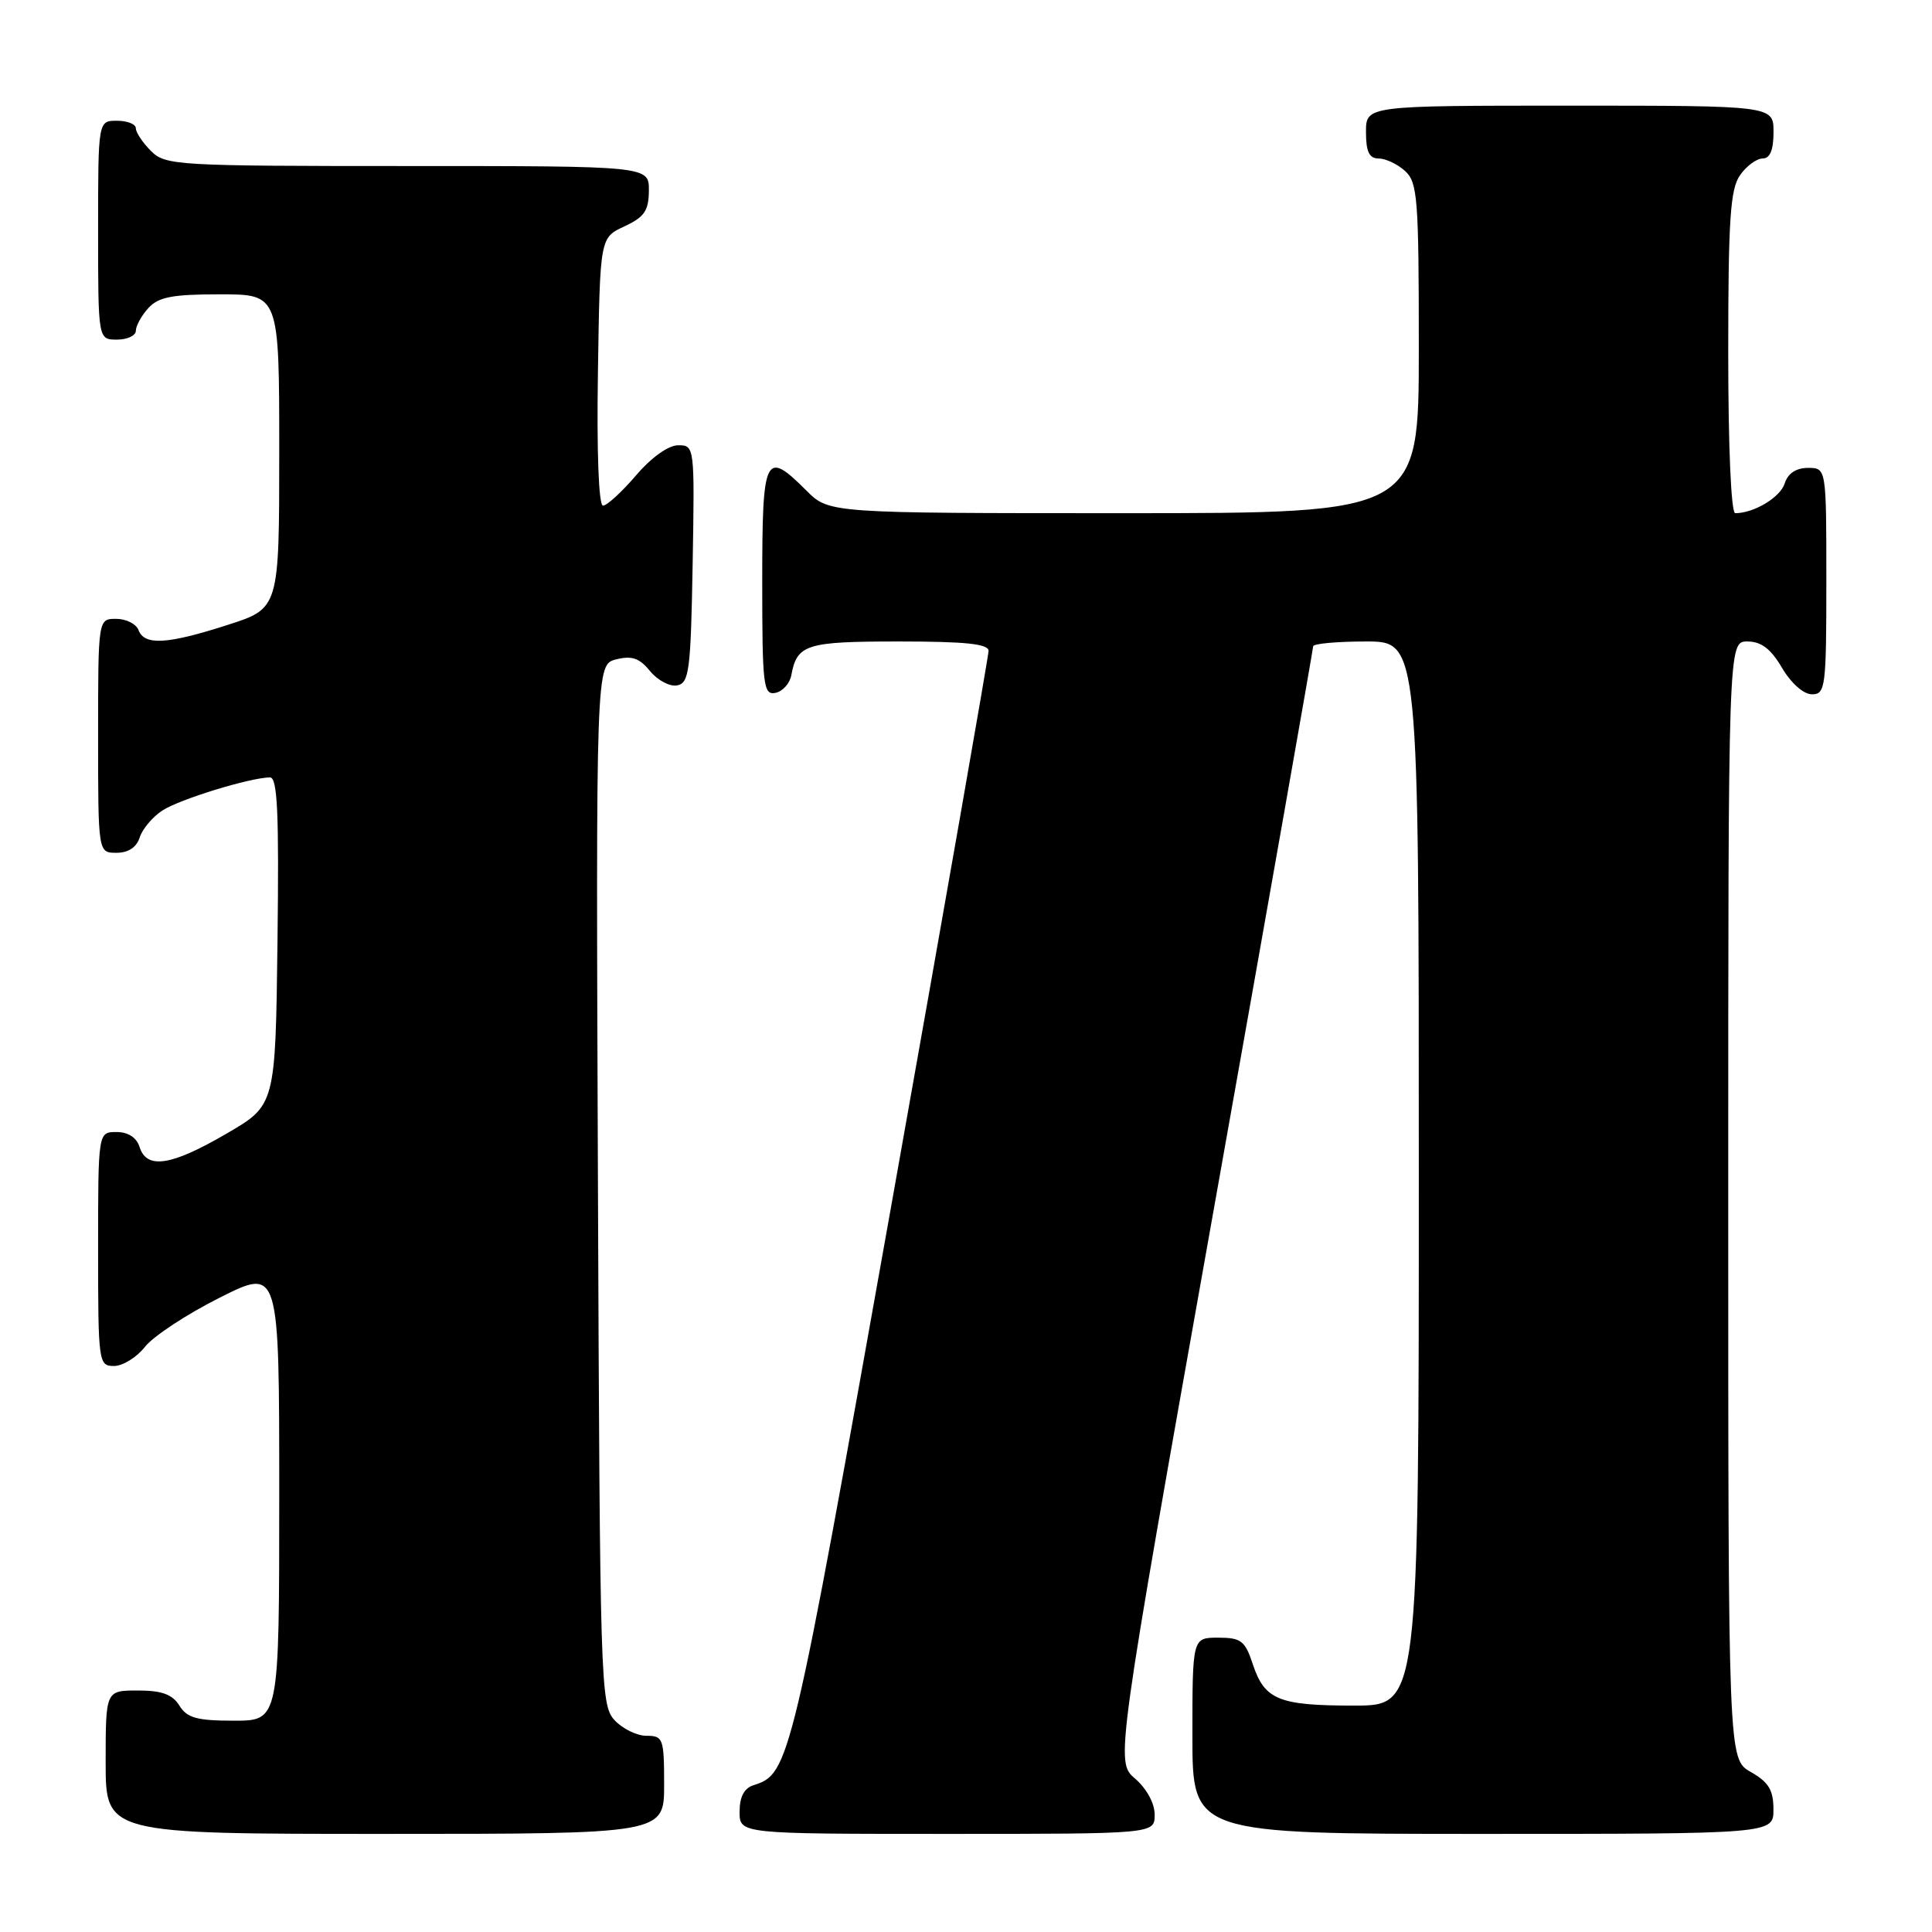 <?xml version="1.0" encoding="UTF-8" standalone="no"?>
<!DOCTYPE svg PUBLIC "-//W3C//DTD SVG 1.1//EN" "http://www.w3.org/Graphics/SVG/1.1/DTD/svg11.dtd" >
<svg xmlns="http://www.w3.org/2000/svg" xmlns:xlink="http://www.w3.org/1999/xlink" version="1.1" viewBox="0 0 256 256">
 <g >
 <path fill="currentColor"
d=" M 88.00 236.50 C 88.00 230.35 87.87 230.00 85.65 230.00 C 84.37 230.00 82.45 229.05 81.40 227.90 C 79.58 225.88 79.49 223.04 79.23 156.92 C 78.96 88.05 78.96 88.05 81.65 87.37 C 83.73 86.85 84.74 87.20 86.14 88.93 C 87.14 90.15 88.75 91.00 89.72 90.82 C 91.32 90.51 91.53 88.89 91.78 74.74 C 92.05 59.15 92.03 59.00 89.87 59.00 C 88.57 59.00 86.32 60.60 84.27 63.00 C 82.38 65.20 80.42 67.00 79.90 67.00 C 79.33 67.00 79.06 59.92 79.23 49.25 C 79.50 31.50 79.50 31.50 82.73 30.00 C 85.39 28.76 85.96 27.93 85.98 25.25 C 86.00 22.00 86.00 22.00 54.00 22.00 C 23.33 22.00 21.92 21.92 20.00 20.00 C 18.90 18.90 18.00 17.55 18.00 17.00 C 18.00 16.45 16.88 16.00 15.50 16.00 C 13.00 16.00 13.00 16.00 13.00 30.50 C 13.00 45.00 13.00 45.00 15.50 45.00 C 16.88 45.00 18.00 44.47 18.00 43.83 C 18.00 43.18 18.74 41.83 19.65 40.83 C 20.99 39.35 22.82 39.00 29.15 39.00 C 37.00 39.00 37.00 39.00 37.00 59.80 C 37.00 80.61 37.00 80.61 30.18 82.80 C 22.17 85.38 19.15 85.56 18.36 83.50 C 18.05 82.67 16.71 82.00 15.39 82.00 C 13.00 82.00 13.00 82.00 13.00 97.50 C 13.00 113.00 13.00 113.00 15.43 113.00 C 17.00 113.00 18.09 112.28 18.51 110.97 C 18.86 109.86 20.21 108.25 21.51 107.40 C 23.78 105.91 33.13 103.04 35.77 103.01 C 36.77 103.00 36.98 107.69 36.77 124.72 C 36.50 146.45 36.50 146.45 30.00 150.22 C 22.69 154.48 19.45 154.98 18.50 152.00 C 18.09 150.72 16.99 150.00 15.43 150.00 C 13.00 150.00 13.00 150.00 13.00 165.50 C 13.00 180.59 13.06 181.00 15.11 181.00 C 16.26 181.00 18.11 179.86 19.21 178.46 C 20.31 177.06 24.76 174.13 29.11 171.95 C 37.00 167.98 37.00 167.98 37.00 197.99 C 37.00 228.00 37.00 228.00 31.01 228.00 C 26.10 228.00 24.79 227.64 23.77 226.00 C 22.84 224.51 21.44 224.00 18.26 224.00 C 14.00 224.00 14.00 224.00 14.00 233.50 C 14.00 243.00 14.00 243.00 51.00 243.00 C 88.00 243.00 88.00 243.00 88.00 236.50 Z  M 153.00 240.45 C 153.00 238.95 151.93 236.99 150.40 235.67 C 147.80 233.44 147.80 233.44 160.90 159.86 C 168.11 119.39 174.00 85.99 174.00 85.64 C 174.00 85.29 177.15 85.00 181.00 85.00 C 188.00 85.00 188.00 85.00 188.00 155.50 C 188.00 226.00 188.00 226.00 179.43 226.00 C 169.42 226.00 167.57 225.24 166.00 220.51 C 164.98 217.41 164.45 217.00 161.42 217.00 C 158.00 217.00 158.00 217.00 158.00 230.00 C 158.00 243.00 158.00 243.00 196.50 243.00 C 235.00 243.00 235.00 243.00 234.99 239.75 C 234.99 237.19 234.35 236.14 231.99 234.80 C 229.00 233.09 229.00 233.09 229.00 159.05 C 229.00 85.00 229.00 85.00 231.53 85.00 C 233.37 85.00 234.64 85.96 236.13 88.50 C 237.34 90.55 238.99 92.00 240.10 92.00 C 241.88 92.00 242.00 91.07 242.00 77.00 C 242.00 62.00 242.00 62.00 239.57 62.00 C 237.99 62.00 236.91 62.72 236.48 64.06 C 235.90 65.90 232.41 68.00 229.93 68.00 C 229.38 68.00 229.00 59.25 229.00 46.72 C 229.00 29.08 229.27 25.06 230.56 23.22 C 231.41 22.00 232.76 21.00 233.56 21.00 C 234.54 21.00 235.00 19.88 235.00 17.50 C 235.00 14.00 235.00 14.00 208.00 14.00 C 181.00 14.00 181.00 14.00 181.00 17.50 C 181.00 20.10 181.43 21.00 182.67 21.00 C 183.59 21.00 185.17 21.74 186.17 22.65 C 187.84 24.16 188.00 26.26 188.00 46.15 C 188.00 68.00 188.00 68.00 148.92 68.00 C 109.85 68.00 109.85 68.00 106.85 65.00 C 101.37 59.53 101.00 60.29 101.00 77.07 C 101.00 90.85 101.15 92.12 102.74 91.81 C 103.69 91.63 104.64 90.58 104.85 89.49 C 105.61 85.37 106.79 85.00 119.12 85.00 C 127.96 85.00 131.00 85.32 130.99 86.25 C 130.98 86.94 125.18 120.04 118.09 159.81 C 104.84 234.11 104.62 235.03 99.87 236.54 C 98.60 236.94 98.00 238.08 98.00 240.07 C 98.00 243.00 98.00 243.00 125.50 243.00 C 153.00 243.00 153.00 243.00 153.00 240.45 Z "/>
</g>
</svg>
